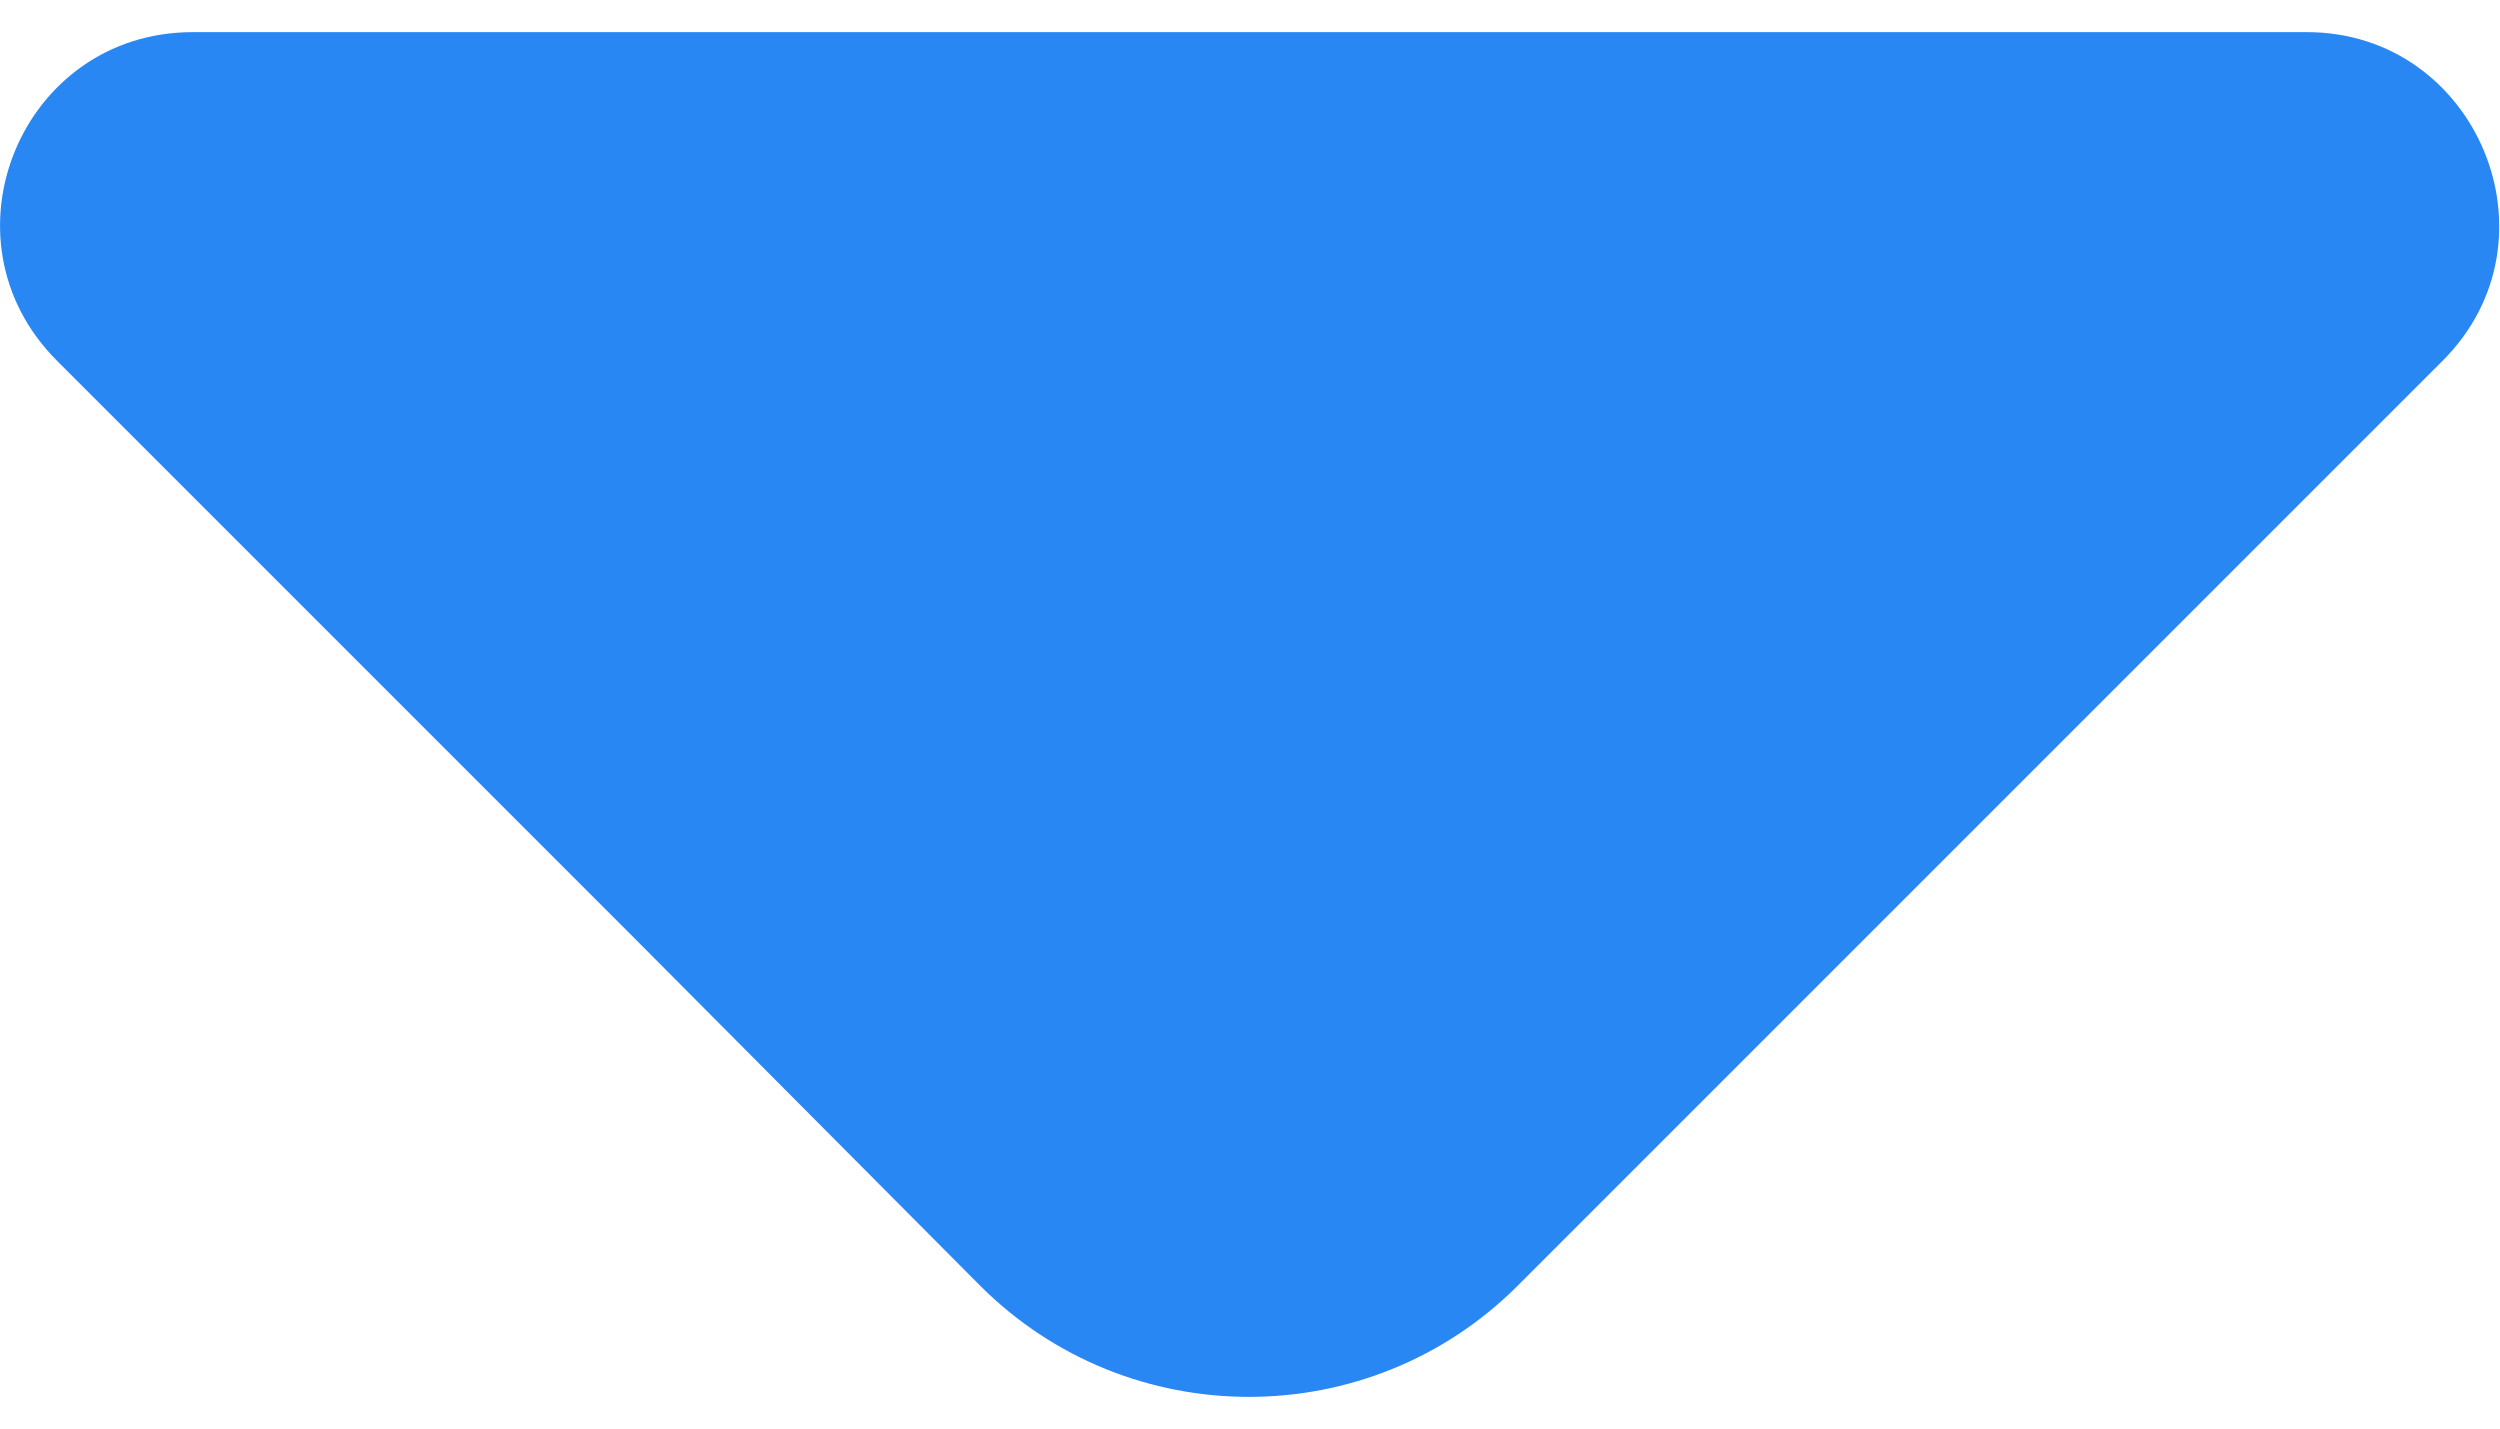 <svg xmlns="http://www.w3.org/2000/svg" width="14" height="8" viewBox="0 0 14 8" fill="none">
<path d="M0.319 2.02L3.529 5.23L5.489 7.2C6.319 8.03 7.669 8.03 8.499 7.2L13.679 2.02C14.359 1.34 13.869 0.18 12.919 0.18L7.309 0.18L1.079 0.18C0.119 0.18 -0.361 1.34 0.319 2.02Z" fill="#2887F3"/>
</svg>